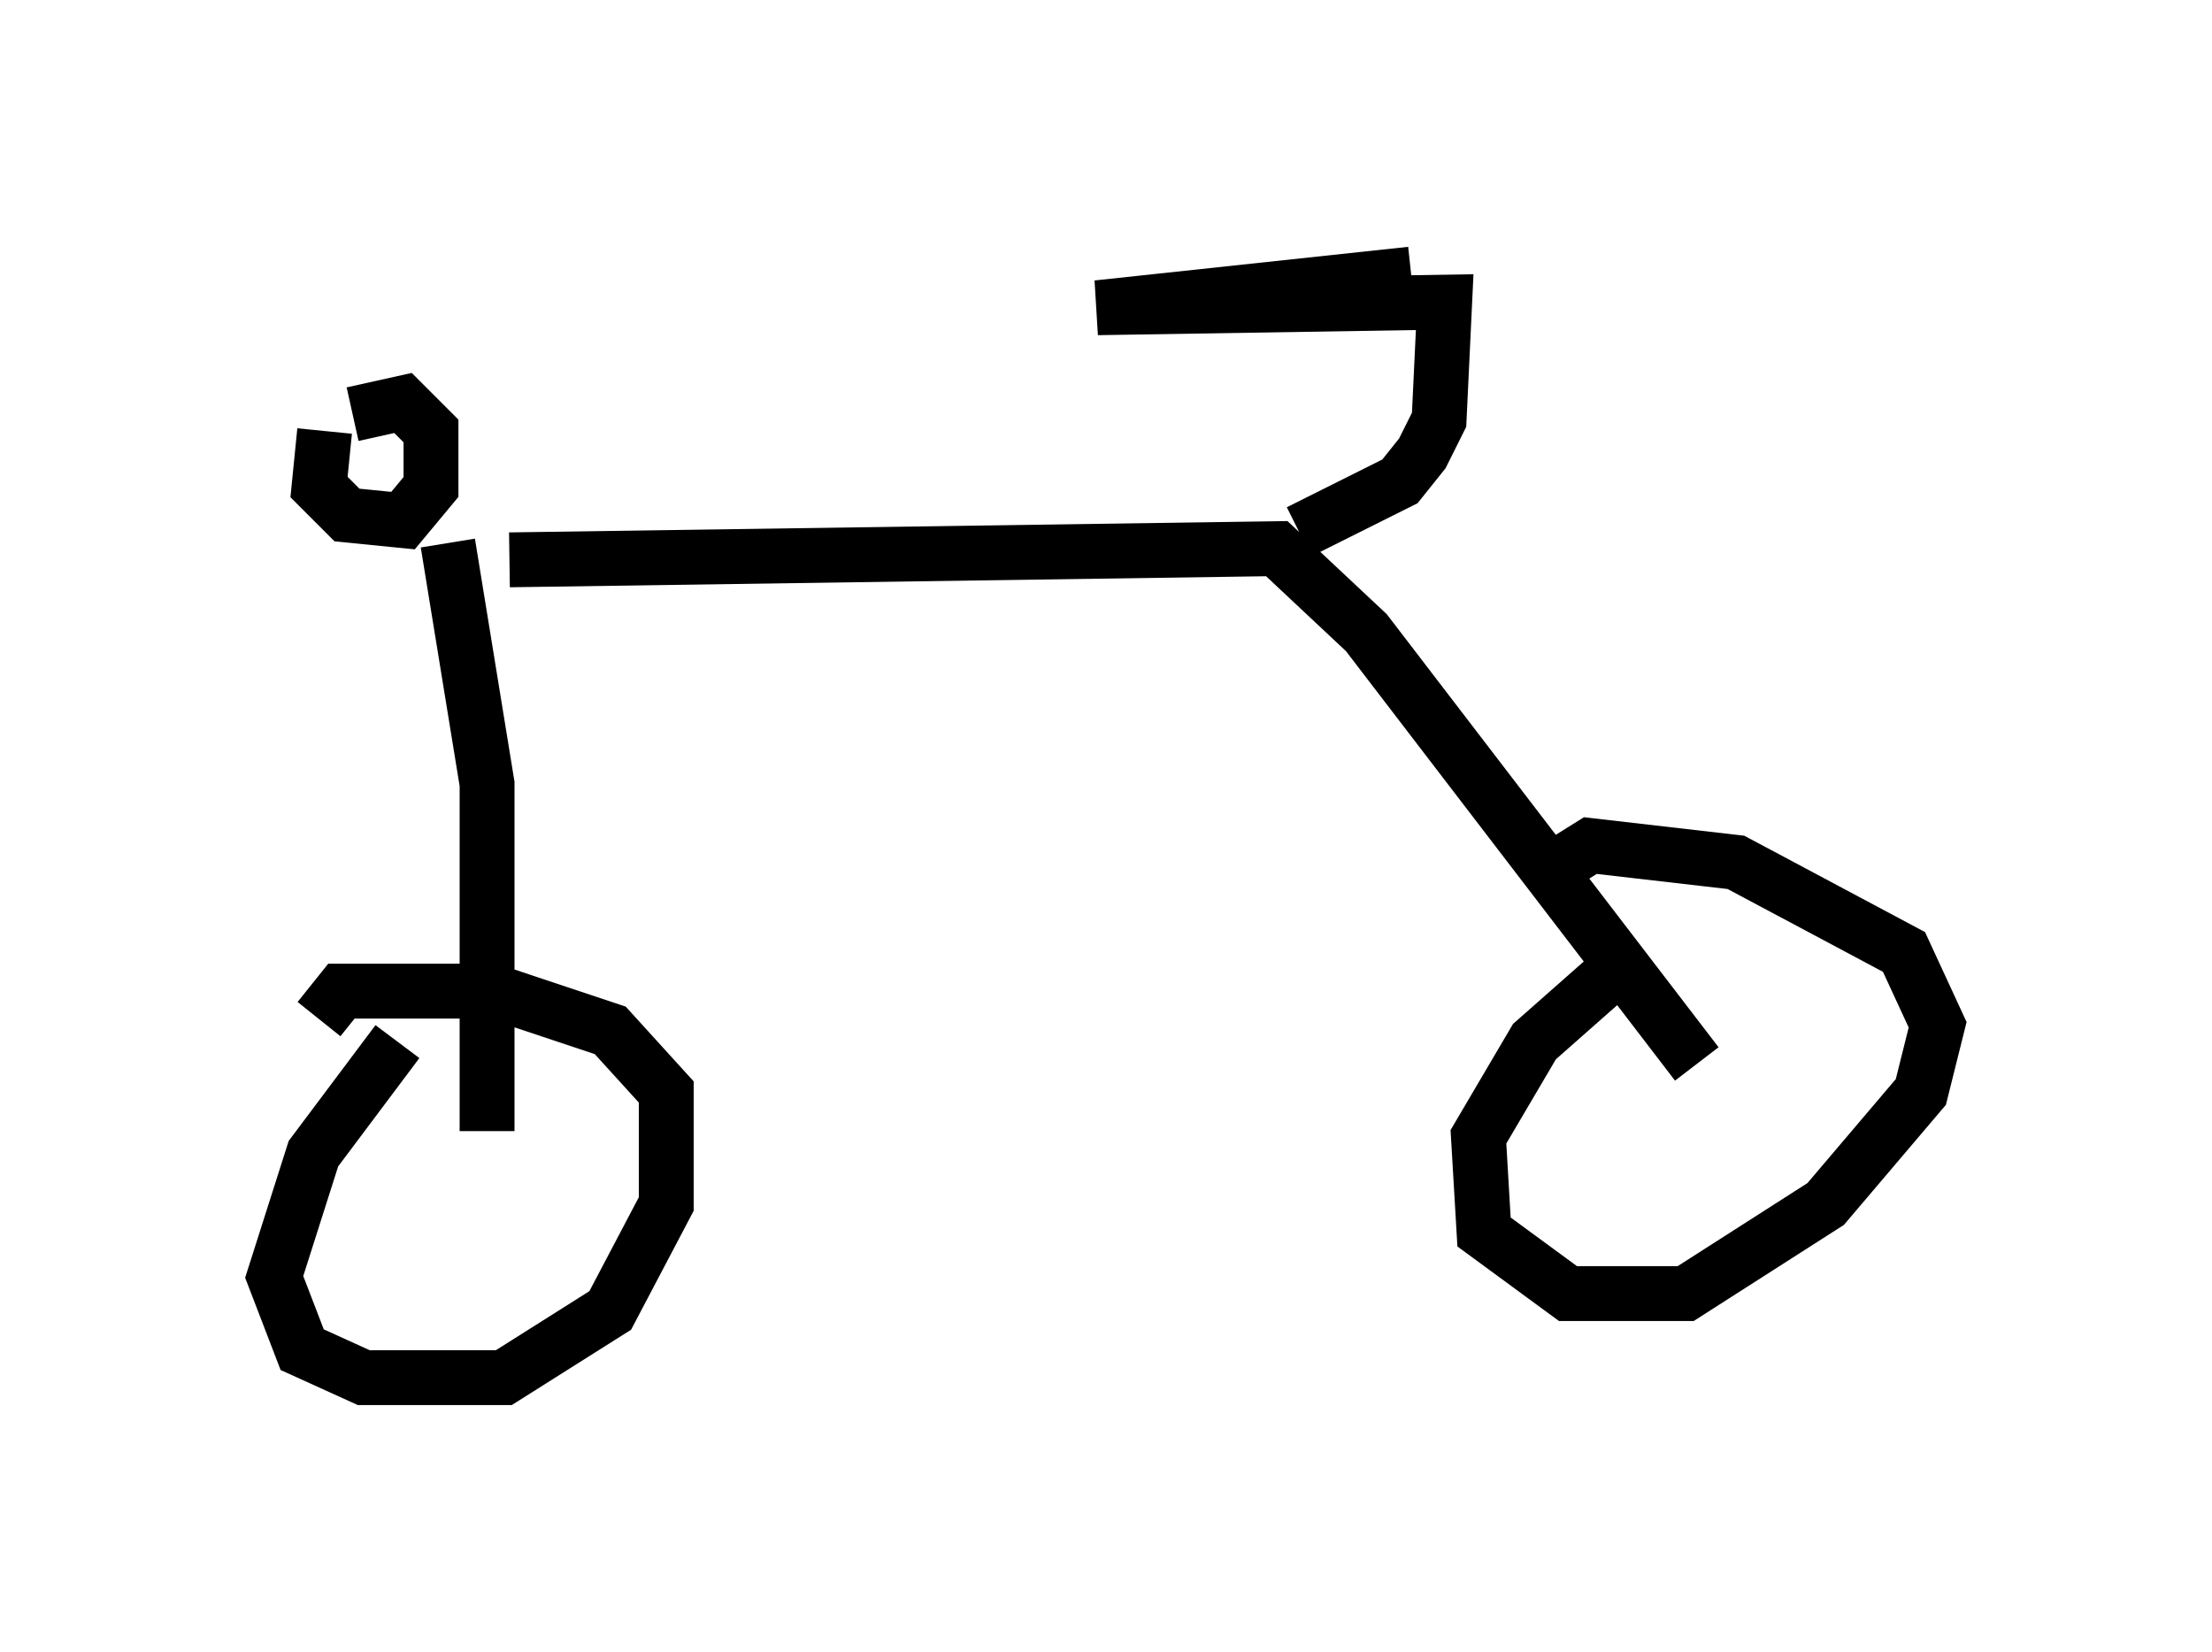 <?xml version="1.0" encoding="utf-8" ?>
<svg baseProfile="full" height="30.111" version="1.1" width="40.319" xmlns="http://www.w3.org/2000/svg" xmlns:ev="http://www.w3.org/2001/xml-events" xmlns:xlink="http://www.w3.org/1999/xlink"><defs /><rect fill="white" height="30.111" width="40.319" x="0" y="0" /><path d="M30.725, 17.148 m-1.021, 0.306 l-1.735, 1.531 -1.021, 1.735 l0.102, 1.735 1.531, 1.123 l2.144, 0.0 2.552, -1.633 l1.735, -2.042 0.306, -1.225 l-0.613, -1.327 -3.063, -1.633 l-2.654, -0.306 -0.817, 0.51 m-20.927, 3.063 l-1.531, 2.042 -0.715, 2.246 l0.51, 1.327 1.123, 0.51 l2.552, 0.0 1.94, -1.225 l1.021, -1.94 0.0, -2.042 l-1.021, -1.123 -2.144, -0.715 l-2.756, 0.0 -0.408, 0.51 m3.063, 2.042 l0.0, -6.329 -0.715, -4.39 m22.765, 9.494 l-6.023, -7.861 -1.633, -1.531 l-13.986, 0.204 m-3.369, -2.348 l-0.102, 1.021 0.51, 0.51 l1.021, 0.102 0.51, -0.613 l0.0, -1.021 -0.51, -0.51 l-0.919, 0.204 m17.252, 2.144 l1.838, -0.919 0.408, -0.51 l0.306, -0.613 0.102, -2.144 l-6.329, 0.102 5.717, -0.613 " fill="none" stroke="black" stroke-width="1" /></svg>